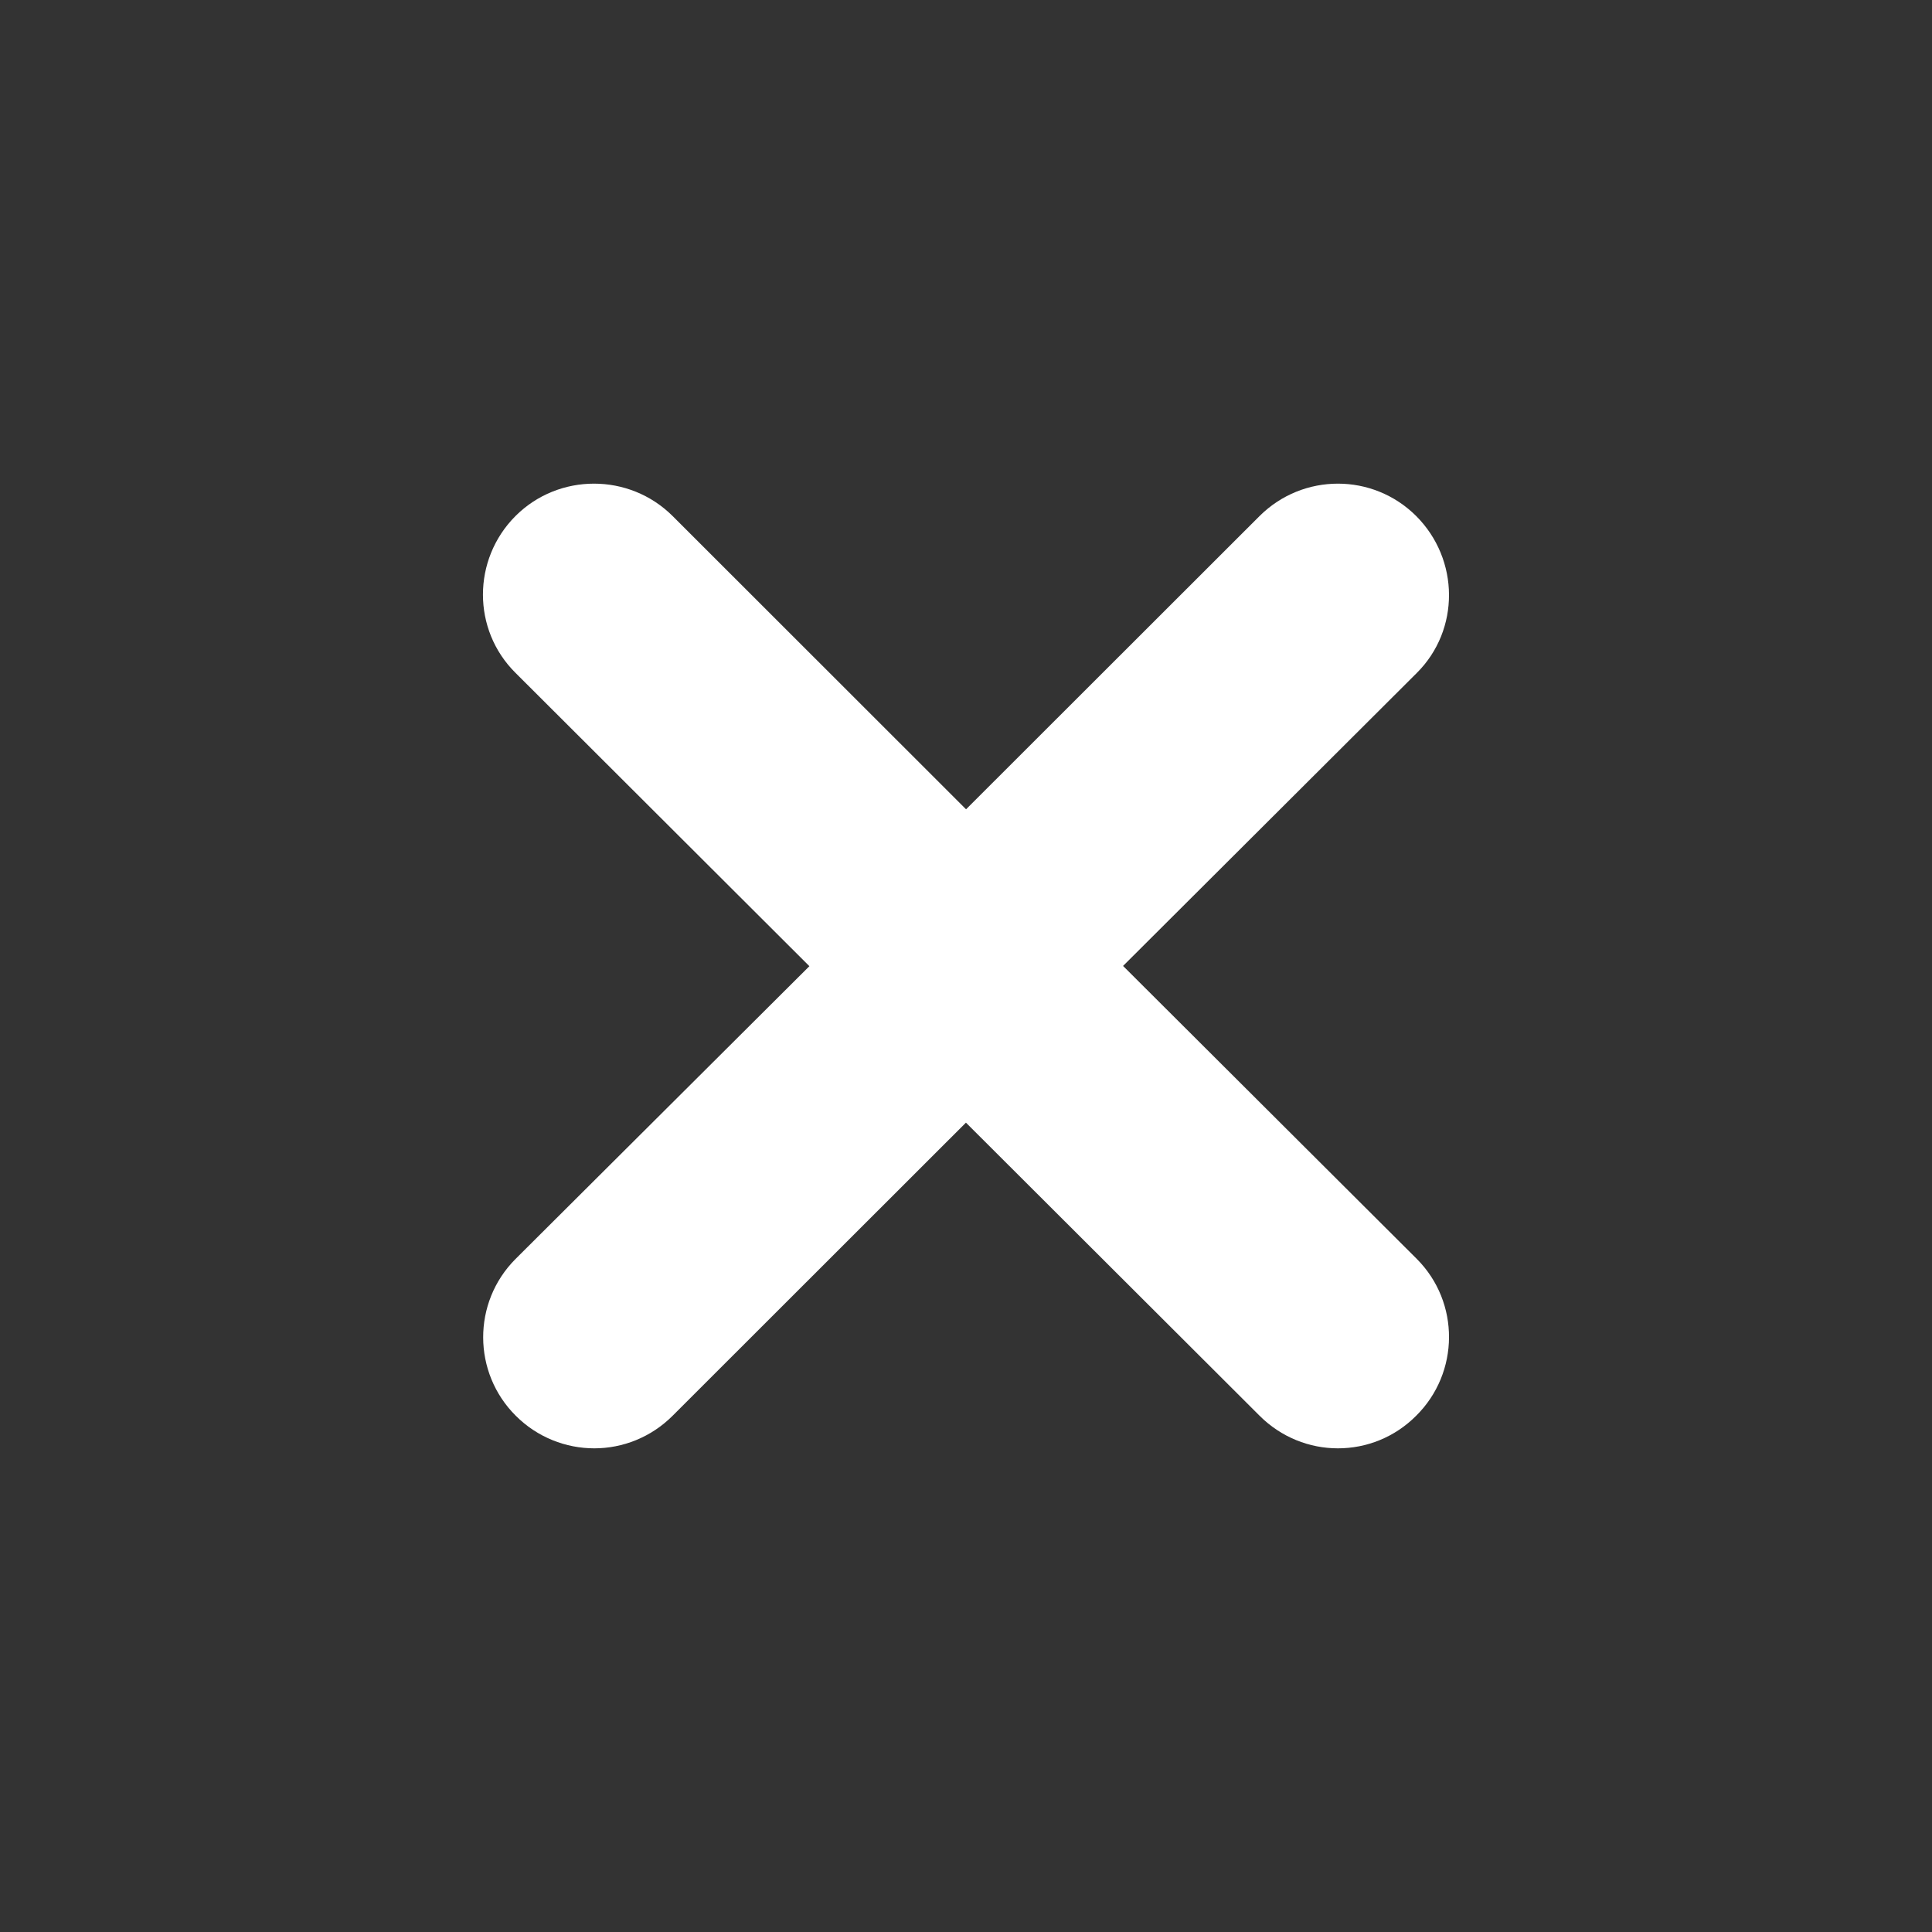 <?xml version="1.0" encoding="iso-8859-1"?>
<!-- Generator: Adobe Illustrator 14.0.0, SVG Export Plug-In . SVG Version: 6.00 Build 43363)  -->
<!DOCTYPE svg PUBLIC "-//W3C//DTD SVG 1.1//EN" "http://www.w3.org/Graphics/SVG/1.1/DTD/svg11.dtd">
<svg version="1.1" id="icon-m-quicklaunchbar-close-layer"
	 xmlns="http://www.w3.org/2000/svg" xmlns:xlink="http://www.w3.org/1999/xlink" x="0px" y="0px" width="64px" height="64px"
	 viewBox="0 0 64 64" style="enable-background:new 0 0 64 64;" xml:space="preserve">
<rect x="0" y="0" width="64" height="64" fill="#333333" stroke="none"/>
<g id="icon-m-quicklaunchbar-menu-close">
	<rect style="fill:none;" width="64" height="64"/>
	<path id="Icon-m-close_1_" style="fill:#FFFFFF;" d="M46.933,41.703c1.435,1.438,1.418,3.771-0.02,5.195
		c-0.713,0.717-1.648,1.08-2.593,1.08c-0.938,0-1.878-0.363-2.595-1.08l-9.727-9.709l-9.716,9.709
		c-0.715,0.717-1.66,1.08-2.594,1.08c-0.941,0-1.888-0.363-2.603-1.08c-1.43-1.424-1.445-3.75-0.009-5.191l9.736-9.701l-9.736-9.717
		c-1.437-1.424-1.437-3.754,0-5.195c1.431-1.43,3.769-1.43,5.205,0l9.721,9.715l9.723-9.715c1.438-1.43,3.753-1.43,5.188,0
		c1.438,1.441,1.454,3.771,0.02,5.199l-9.73,9.705L46.933,41.703z"/>
</g>
</svg>

